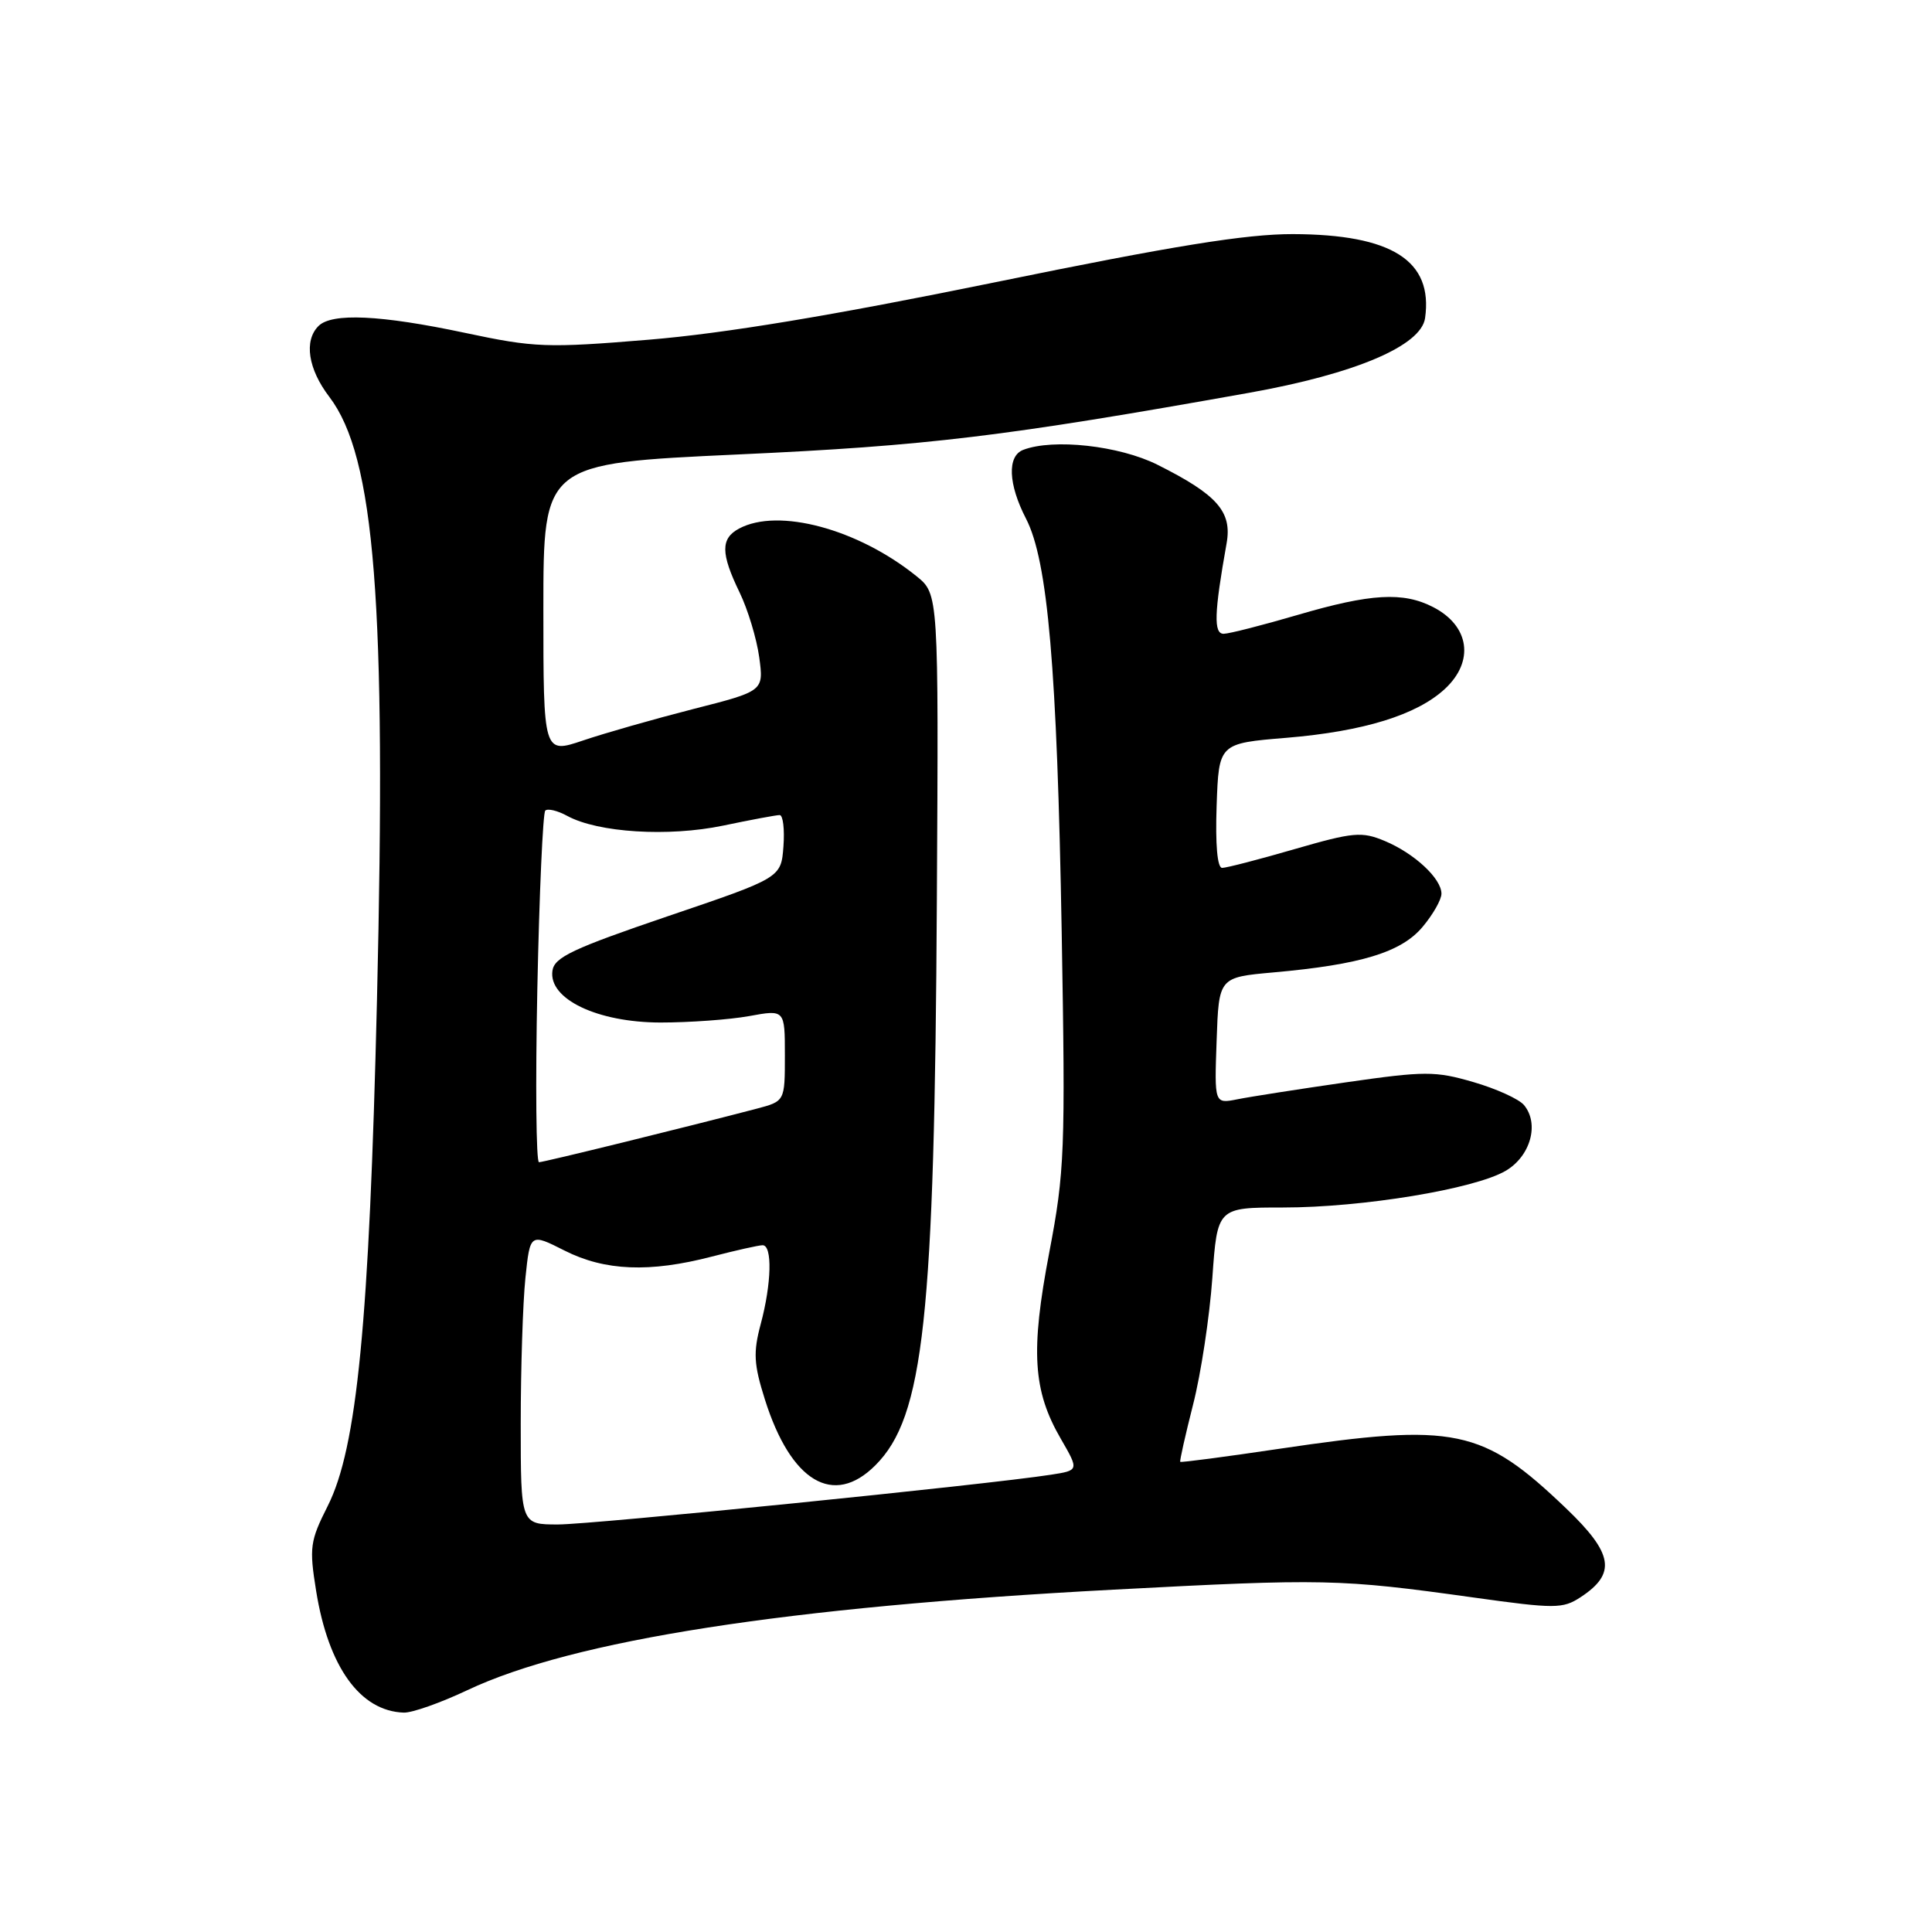 <?xml version="1.0" encoding="UTF-8" standalone="no"?>
<!DOCTYPE svg PUBLIC "-//W3C//DTD SVG 1.1//EN" "http://www.w3.org/Graphics/SVG/1.1/DTD/svg11.dtd" >
<svg xmlns="http://www.w3.org/2000/svg" xmlns:xlink="http://www.w3.org/1999/xlink" version="1.1" viewBox="0 0 256 256">
 <g >
 <path fill="currentColor"
d=" M 61.92 223.96 C 75.95 217.33 104.19 212.93 147.50 210.64 C 175.48 209.16 177.49 209.20 195.20 211.67 C 206.07 213.19 207.07 213.18 209.43 211.64 C 214.21 208.51 213.78 205.86 207.53 199.88 C 196.42 189.25 192.86 188.51 169.53 191.97 C 162.40 193.03 156.48 193.81 156.39 193.70 C 156.29 193.59 157.06 190.18 158.09 186.11 C 159.13 182.05 160.27 174.51 160.64 169.36 C 161.30 160.00 161.30 160.00 170.02 160.00 C 180.53 160.00 195.34 157.56 199.49 155.15 C 202.79 153.23 204.01 148.92 201.94 146.43 C 201.28 145.63 198.26 144.26 195.23 143.38 C 190.18 141.91 188.81 141.91 178.38 143.41 C 172.14 144.31 165.66 145.32 163.97 145.66 C 160.91 146.27 160.91 146.27 161.21 137.88 C 161.50 129.50 161.50 129.50 168.73 128.85 C 180.31 127.82 185.66 126.19 188.49 122.83 C 189.87 121.19 191.00 119.21 191.00 118.42 C 191.00 116.41 187.41 113.07 183.48 111.43 C 180.44 110.16 179.33 110.26 171.55 112.51 C 166.83 113.88 162.51 115.00 161.94 115.00 C 161.30 115.00 161.03 111.91 161.21 106.75 C 161.50 98.50 161.50 98.50 170.50 97.76 C 180.68 96.91 187.73 94.74 191.46 91.28 C 195.39 87.63 194.73 82.95 189.93 80.46 C 185.93 78.39 181.64 78.64 171.95 81.48 C 167.30 82.84 162.89 83.97 162.15 83.98 C 160.79 84.00 160.88 81.24 162.53 72.00 C 163.28 67.80 161.30 65.55 153.35 61.57 C 148.30 59.05 139.57 58.08 135.58 59.61 C 133.44 60.43 133.59 64.15 135.95 68.72 C 138.84 74.31 140.07 88.51 140.68 123.50 C 141.18 152.52 141.08 155.23 139.03 165.97 C 136.54 179.04 136.86 184.27 140.57 190.66 C 142.98 194.83 142.98 194.83 139.24 195.41 C 130.74 196.73 78.51 202.00 73.94 202.00 C 69.00 202.00 69.00 202.00 69.00 188.65 C 69.00 181.30 69.28 172.62 69.62 169.34 C 70.24 163.40 70.24 163.40 74.79 165.70 C 80.14 168.41 86.08 168.65 94.34 166.50 C 97.51 165.68 100.53 165.00 101.05 165.00 C 102.36 165.00 102.24 170.07 100.80 175.44 C 99.79 179.22 99.88 180.77 101.35 185.43 C 104.79 196.35 110.44 199.72 115.99 194.16 C 122.42 187.74 123.83 174.75 124.14 119.10 C 124.37 78.71 124.37 78.71 121.43 76.34 C 113.68 70.09 103.13 67.25 97.93 70.04 C 95.48 71.35 95.49 73.32 97.99 78.48 C 99.09 80.74 100.26 84.62 100.60 87.08 C 101.21 91.57 101.21 91.57 91.86 93.95 C 86.71 95.27 80.14 97.14 77.25 98.12 C 72.00 99.89 72.00 99.89 72.00 80.65 C 72.00 61.41 72.00 61.41 97.75 60.22 C 122.93 59.07 133.02 57.85 165.50 52.05 C 179.57 49.54 188.31 45.82 188.83 42.15 C 189.91 34.53 184.44 31.06 171.32 31.02 C 165.12 31.01 155.54 32.55 131.82 37.41 C 110.20 41.83 96.01 44.18 86.00 45.01 C 72.44 46.13 70.86 46.07 61.59 44.10 C 50.42 41.73 43.97 41.43 42.20 43.20 C 40.25 45.15 40.82 48.90 43.64 52.59 C 49.68 60.52 51.21 79.92 49.95 132.56 C 48.93 175.19 47.31 191.85 43.43 199.54 C 41.08 204.20 40.96 205.04 41.89 210.81 C 43.51 220.89 47.73 226.74 53.50 226.93 C 54.60 226.97 58.39 225.63 61.92 223.96 Z  M 71.20 131.00 C 71.46 118.34 71.94 107.73 72.25 107.41 C 72.57 107.10 73.88 107.41 75.16 108.11 C 79.23 110.33 88.57 110.91 95.81 109.40 C 99.49 108.63 102.86 108.00 103.31 108.00 C 103.75 108.00 103.98 109.87 103.81 112.15 C 103.50 116.31 103.50 116.31 88.50 121.40 C 75.90 125.69 73.45 126.84 73.20 128.63 C 72.66 132.37 79.14 135.47 87.50 135.49 C 91.35 135.49 96.64 135.11 99.25 134.64 C 104.00 133.77 104.00 133.77 104.00 139.85 C 104.00 145.92 104.00 145.92 100.25 146.91 C 90.98 149.34 72.05 154.00 71.42 154.00 C 71.04 154.00 70.94 143.65 71.20 131.00 Z "/>
</g>
</svg>